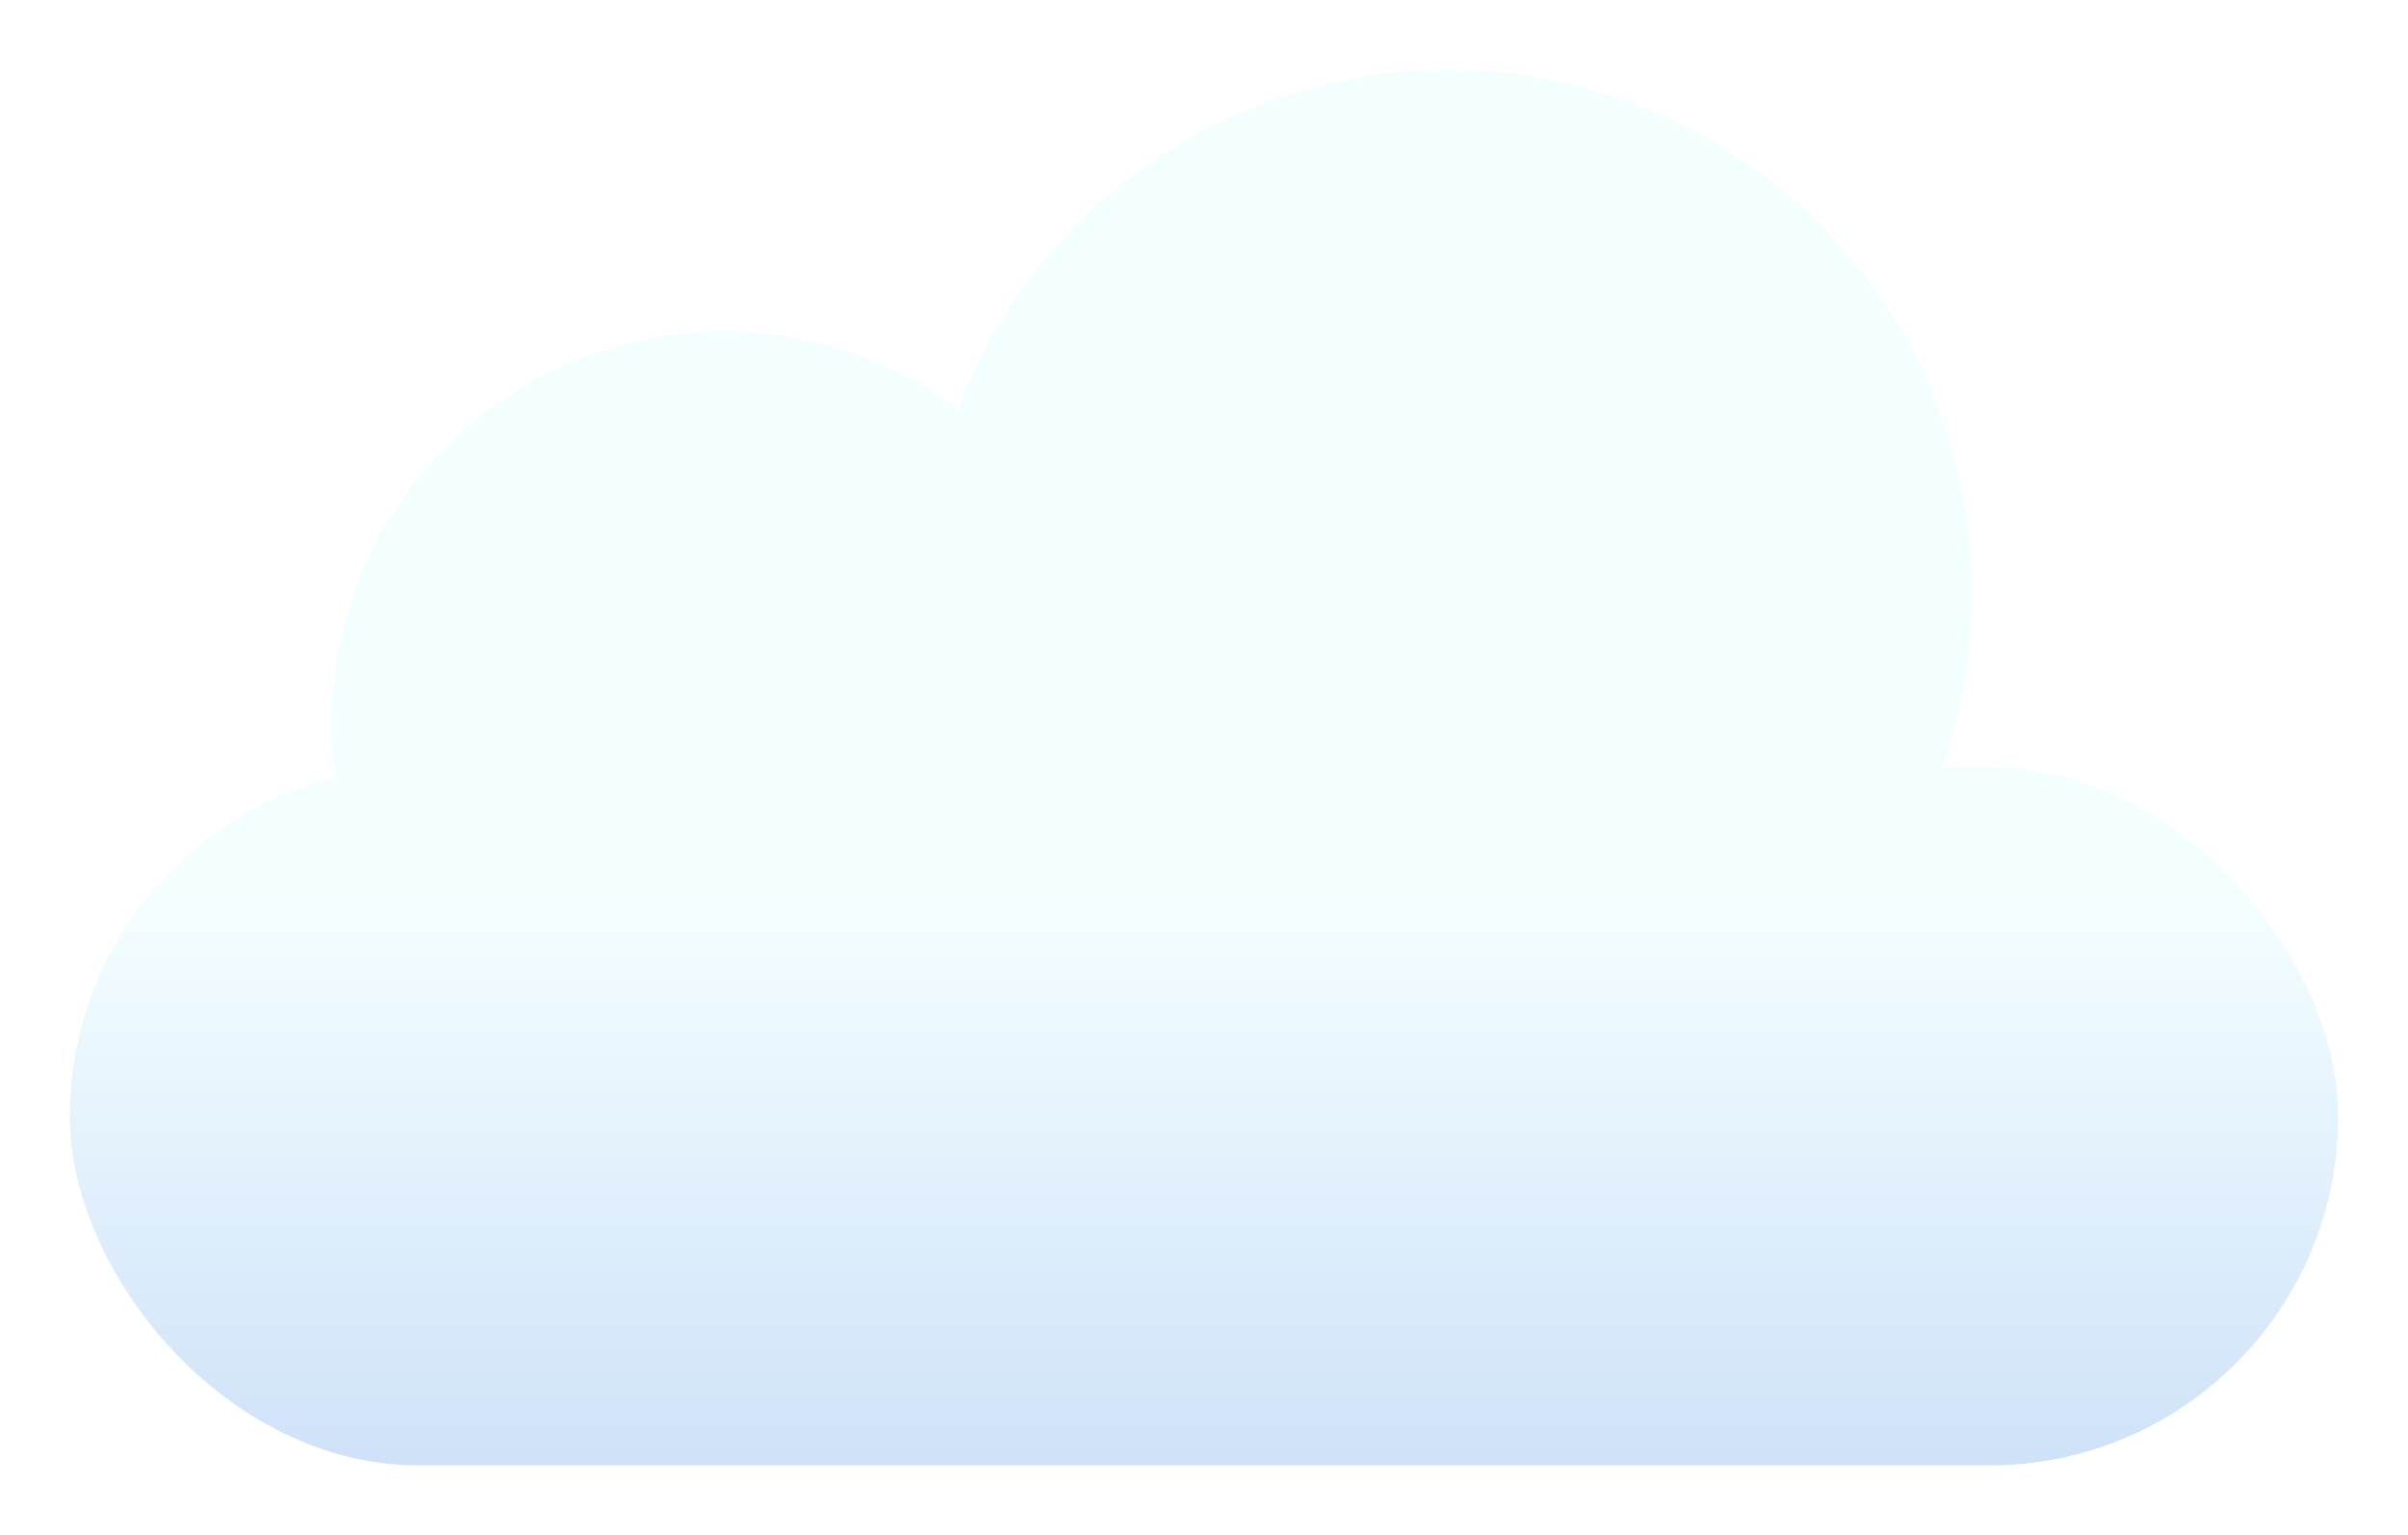 <svg width="138" height="88" viewBox="0 0 138 88" fill="none" xmlns="http://www.w3.org/2000/svg">
<g filter="url(#filter0_d_174_551)">
<circle cx="41.5" cy="37.5" r="22.5" fill="#F3FEFF"/>
<circle cx="83" cy="30" r="30" fill="#F3FEFF"/>
<rect x="4" y="40" width="130" height="40" rx="20" fill="url(#paint0_linear_174_551)"/>
</g>
<defs>
<filter id="filter0_d_174_551" x="0" y="0" width="138" height="88" filterUnits="userSpaceOnUse" color-interpolation-filters="sRGB">
<feFlood flood-opacity="0" result="BackgroundImageFix"/>
<feColorMatrix in="SourceAlpha" type="matrix" values="0 0 0 0 0 0 0 0 0 0 0 0 0 0 0 0 0 0 127 0" result="hardAlpha"/>
<feOffset dy="4"/>
<feGaussianBlur stdDeviation="2"/>
<feComposite in2="hardAlpha" operator="out"/>
<feColorMatrix type="matrix" values="0 0 0 0 0 0 0 0 0 0 0 0 0 0 0 0 0 0 0.25 0"/>
<feBlend mode="normal" in2="BackgroundImageFix" result="effect1_dropShadow_174_551"/>
<feBlend mode="normal" in="SourceGraphic" in2="effect1_dropShadow_174_551" result="shape"/>
</filter>
<linearGradient id="paint0_linear_174_551" x1="69" y1="48" x2="69" y2="138" gradientUnits="userSpaceOnUse">
<stop stop-color="#F3FEFF"/>
<stop offset="1" stop-color="#8EAEEC"/>
</linearGradient>
</defs>
</svg>
